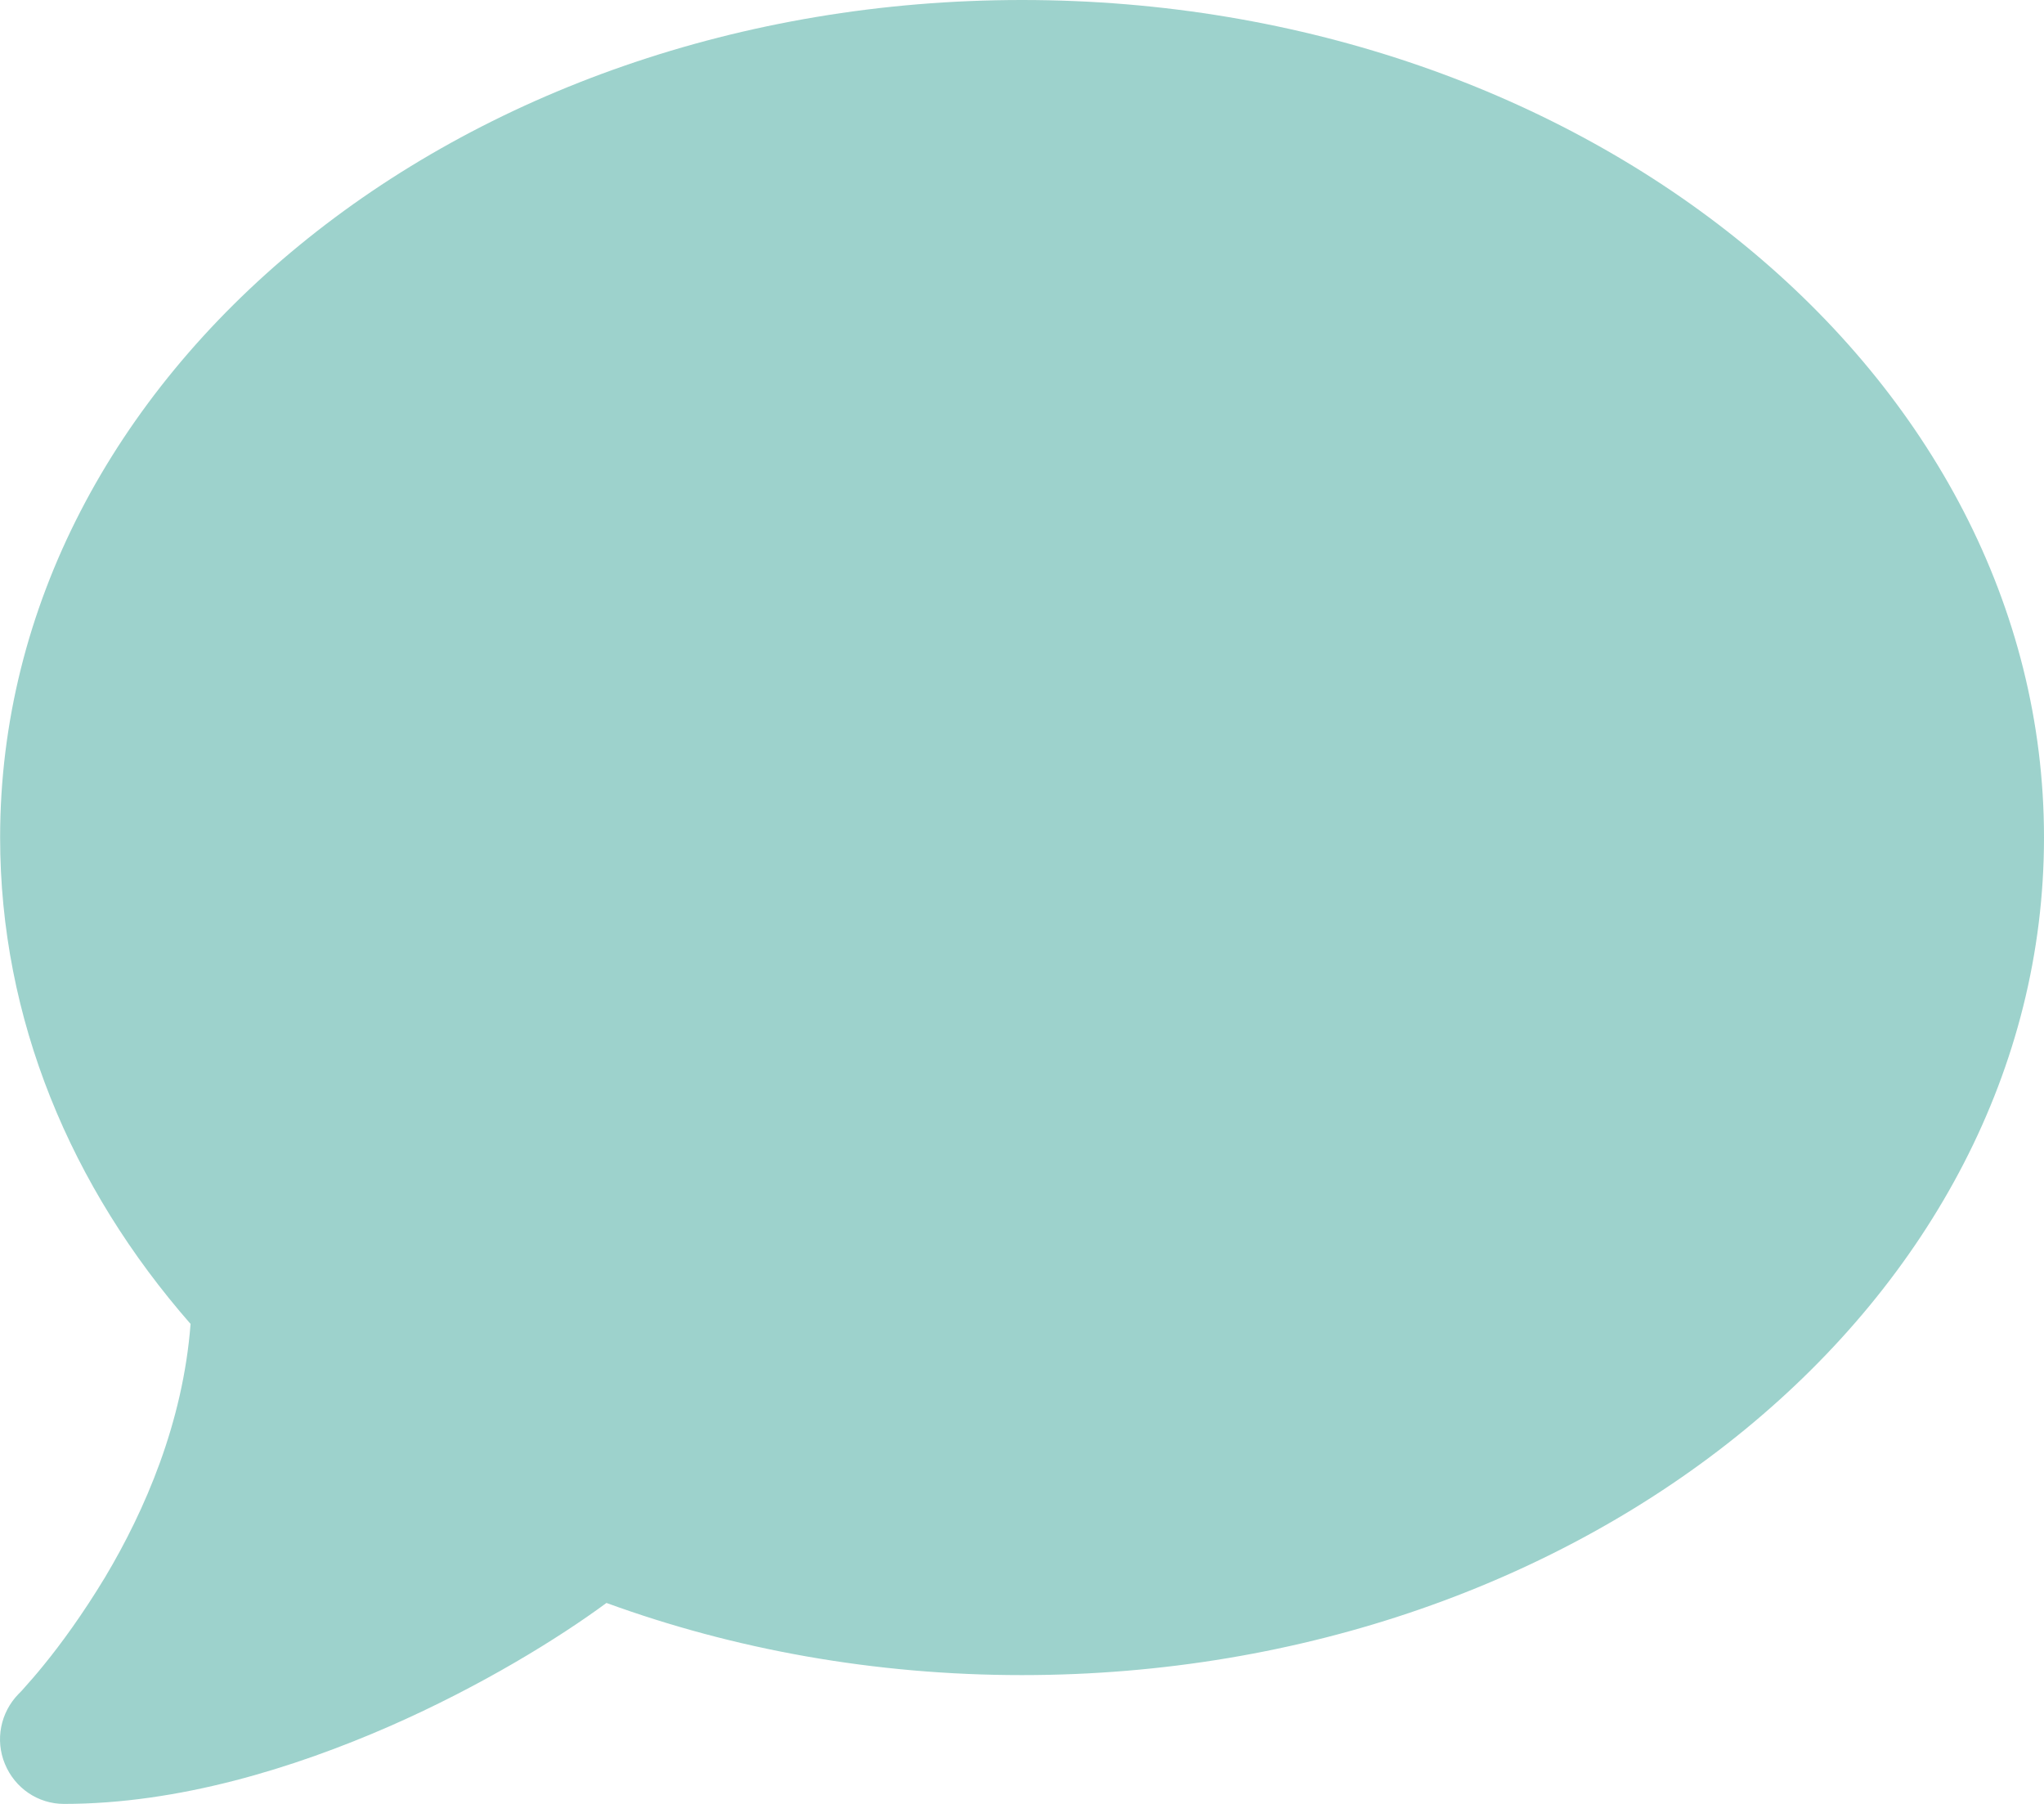 <svg width="17" height="15" viewBox="0 0 17 15" fill="none" xmlns="http://www.w3.org/2000/svg">
<path d="M17 6.964C17 10.811 13.195 13.929 8.5 13.929C7.269 13.929 6.1 13.714 5.044 13.329C4.649 13.62 4.005 14.019 3.241 14.354C2.445 14.702 1.485 15 0.532 15C0.316 15 0.124 14.869 0.041 14.668C-0.042 14.468 0.004 14.24 0.154 14.086L0.164 14.076C0.174 14.066 0.187 14.053 0.207 14.029C0.243 13.989 0.3 13.925 0.37 13.838C0.506 13.671 0.688 13.423 0.874 13.115C1.206 12.559 1.522 11.829 1.585 11.009C0.589 9.871 0.001 8.474 0.001 6.964C0.001 3.117 3.806 0 8.5 0C13.195 0 17 3.117 17 6.964Z" fill="#9DD2CC"/>
</svg>
